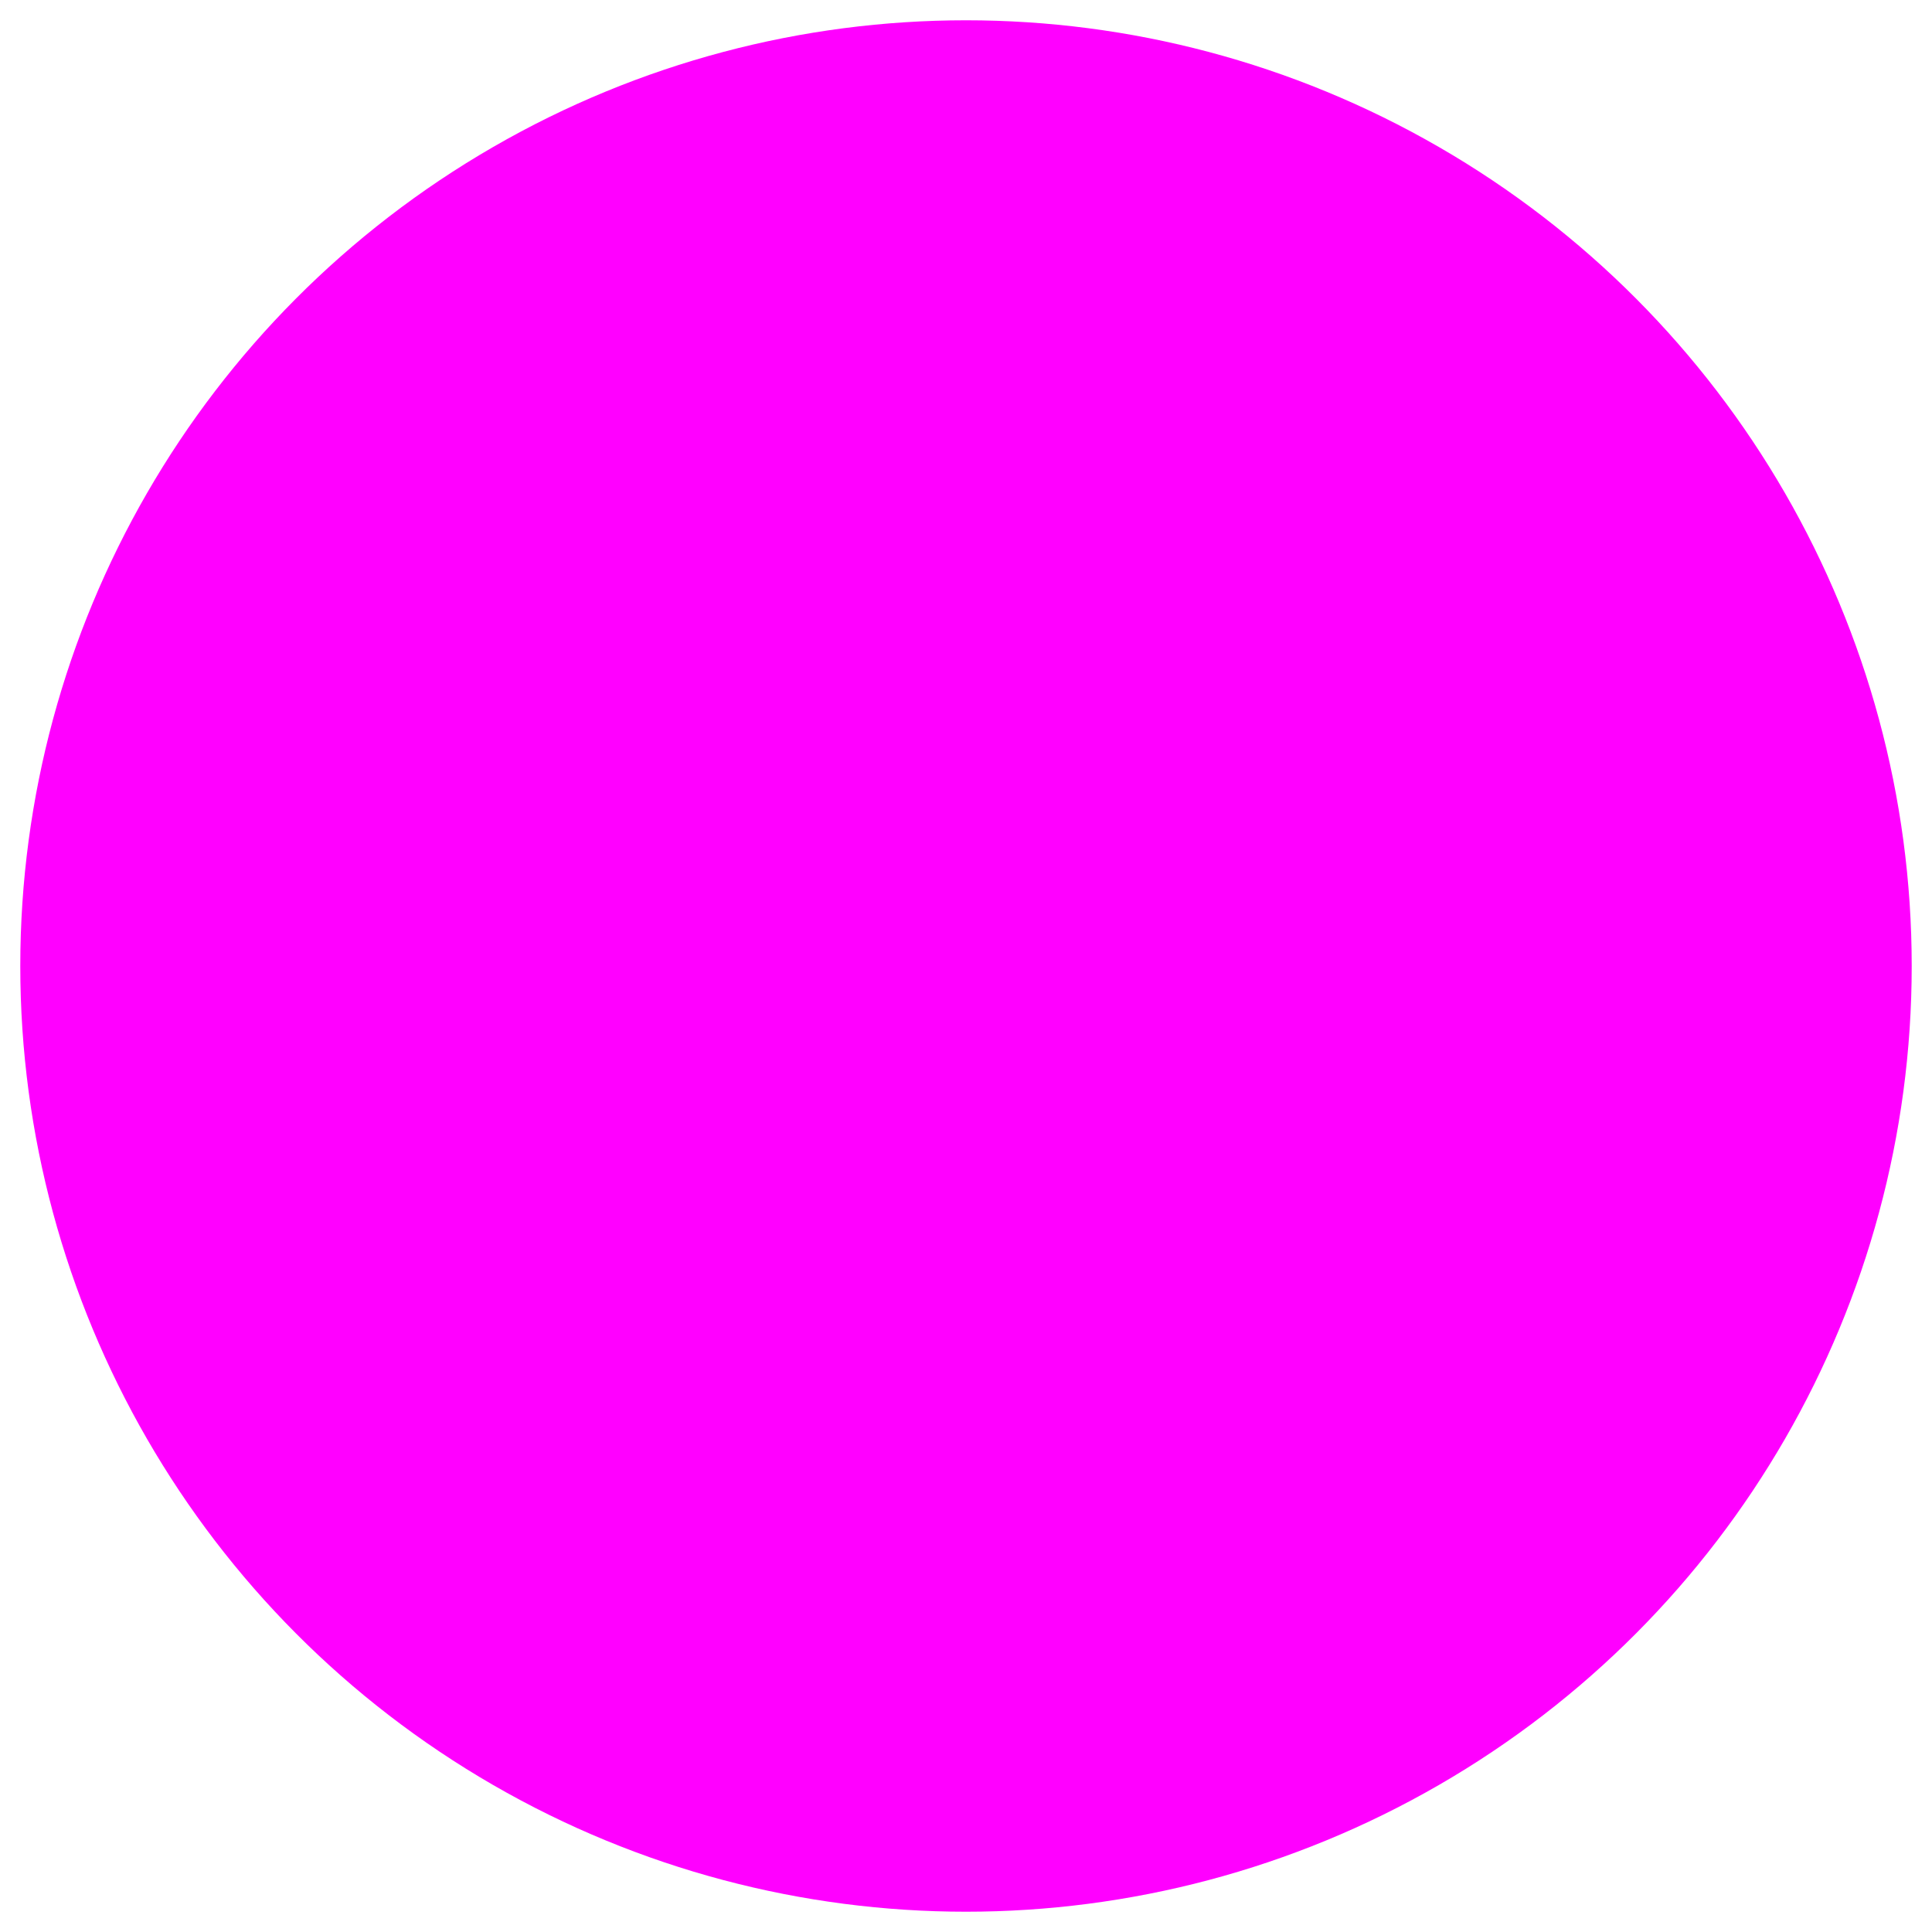 <?xml version="1.0" encoding="UTF-8" standalone="no"?>
<!-- Created with Inkscape (http://www.inkscape.org/) -->

<svg
   xmlns:dc="http://purl.org/dc/elements/1.1/"
   xmlns:cc="http://creativecommons.org/ns#"
   xmlns:rdf="http://www.w3.org/1999/02/22-rdf-syntax-ns#"
   xmlns:svg="http://www.w3.org/2000/svg"
   xmlns="http://www.w3.org/2000/svg"
   xmlns:sodipodi="http://sodipodi.sourceforge.net/DTD/sodipodi-0.dtd"
   xmlns:inkscape="http://www.inkscape.org/namespaces/inkscape"
   width="120"
   height="120"
   viewBox="0 0 120 120"
   id="svg2"
   version="1.1"
   inkscape:version="0.91 r13725"
   inkscape:export-filename="/home/cg/programming/orders/res/WormholeGlow.png"
   inkscape:export-xdpi="180"
   inkscape:export-ydpi="180"
   sodipodi:docname="WormholeGlow.svg">
  <defs
     id="defs4">
    <filter
       inkscape:label="Apparition"
       inkscape:menu="Blurs"
       inkscape:menu-tooltip="Edges are partly feathered out"
       style="color-interpolation-filters:sRGB;"
       id="filter4193">
      <feMorphology
         radius="4"
         in="SourceGraphic"
         result="result0"
         id="feMorphology4195" />
      <feGaussianBlur
         in="result0"
         stdDeviation="8"
         result="result91"
         id="feGaussianBlur4197" />
      <feComposite
         operator="in"
         in="SourceGraphic"
         in2="result91"
         id="feComposite4199"
         result="fbSourceGraphic" />
      <feColorMatrix
         result="fbSourceGraphicAlpha"
         in="fbSourceGraphic"
         values="0 0 0 -1 0 0 0 0 -1 0 0 0 0 -1 0 0 0 0 1 0"
         id="feColorMatrix4201" />
      <feMorphology
         id="feMorphology4203"
         radius="4"
         in="fbSourceGraphic"
         result="result0" />
      <feGaussianBlur
         id="feGaussianBlur4205"
         in="result0"
         stdDeviation="8"
         result="result91" />
      <feComposite
         id="feComposite4207"
         in2="result91"
         operator="in"
         in="fbSourceGraphic" />
    </filter>
  </defs>
  <sodipodi:namedview
     id="base"
     pagecolor="#ffffff"
     bordercolor="#666666"
     borderopacity="1.0"
     inkscape:pageopacity="0.0"
     inkscape:pageshadow="2"
     inkscape:zoom="5.1583333"
     inkscape:cx="60.587482"
     inkscape:cy="60"
     inkscape:document-units="px"
     inkscape:current-layer="layer1"
     showgrid="false"
     units="px"
     inkscape:window-width="1278"
     inkscape:window-height="1003"
     inkscape:window-x="0"
     inkscape:window-y="19"
     inkscape:window-maximized="1" />
  <g
     inkscape:label="Layer 1"
     inkscape:groupmode="layer"
     id="layer1"
     transform="translate(0,-932.362)">
    <circle
       style="opacity:1;fill:#ff00ff;fill-opacity:1;fill-rule:nonzero;stroke:none;stroke-width:5;stroke-linecap:round;stroke-linejoin:round;stroke-miterlimit:4;stroke-dasharray:none;stroke-dashoffset:0;stroke-opacity:1;filter:url(#filter4193)"
       id="path4173"
       cx="60"
       cy="992.362"
       r="58.74" />
  </g>
</svg>
